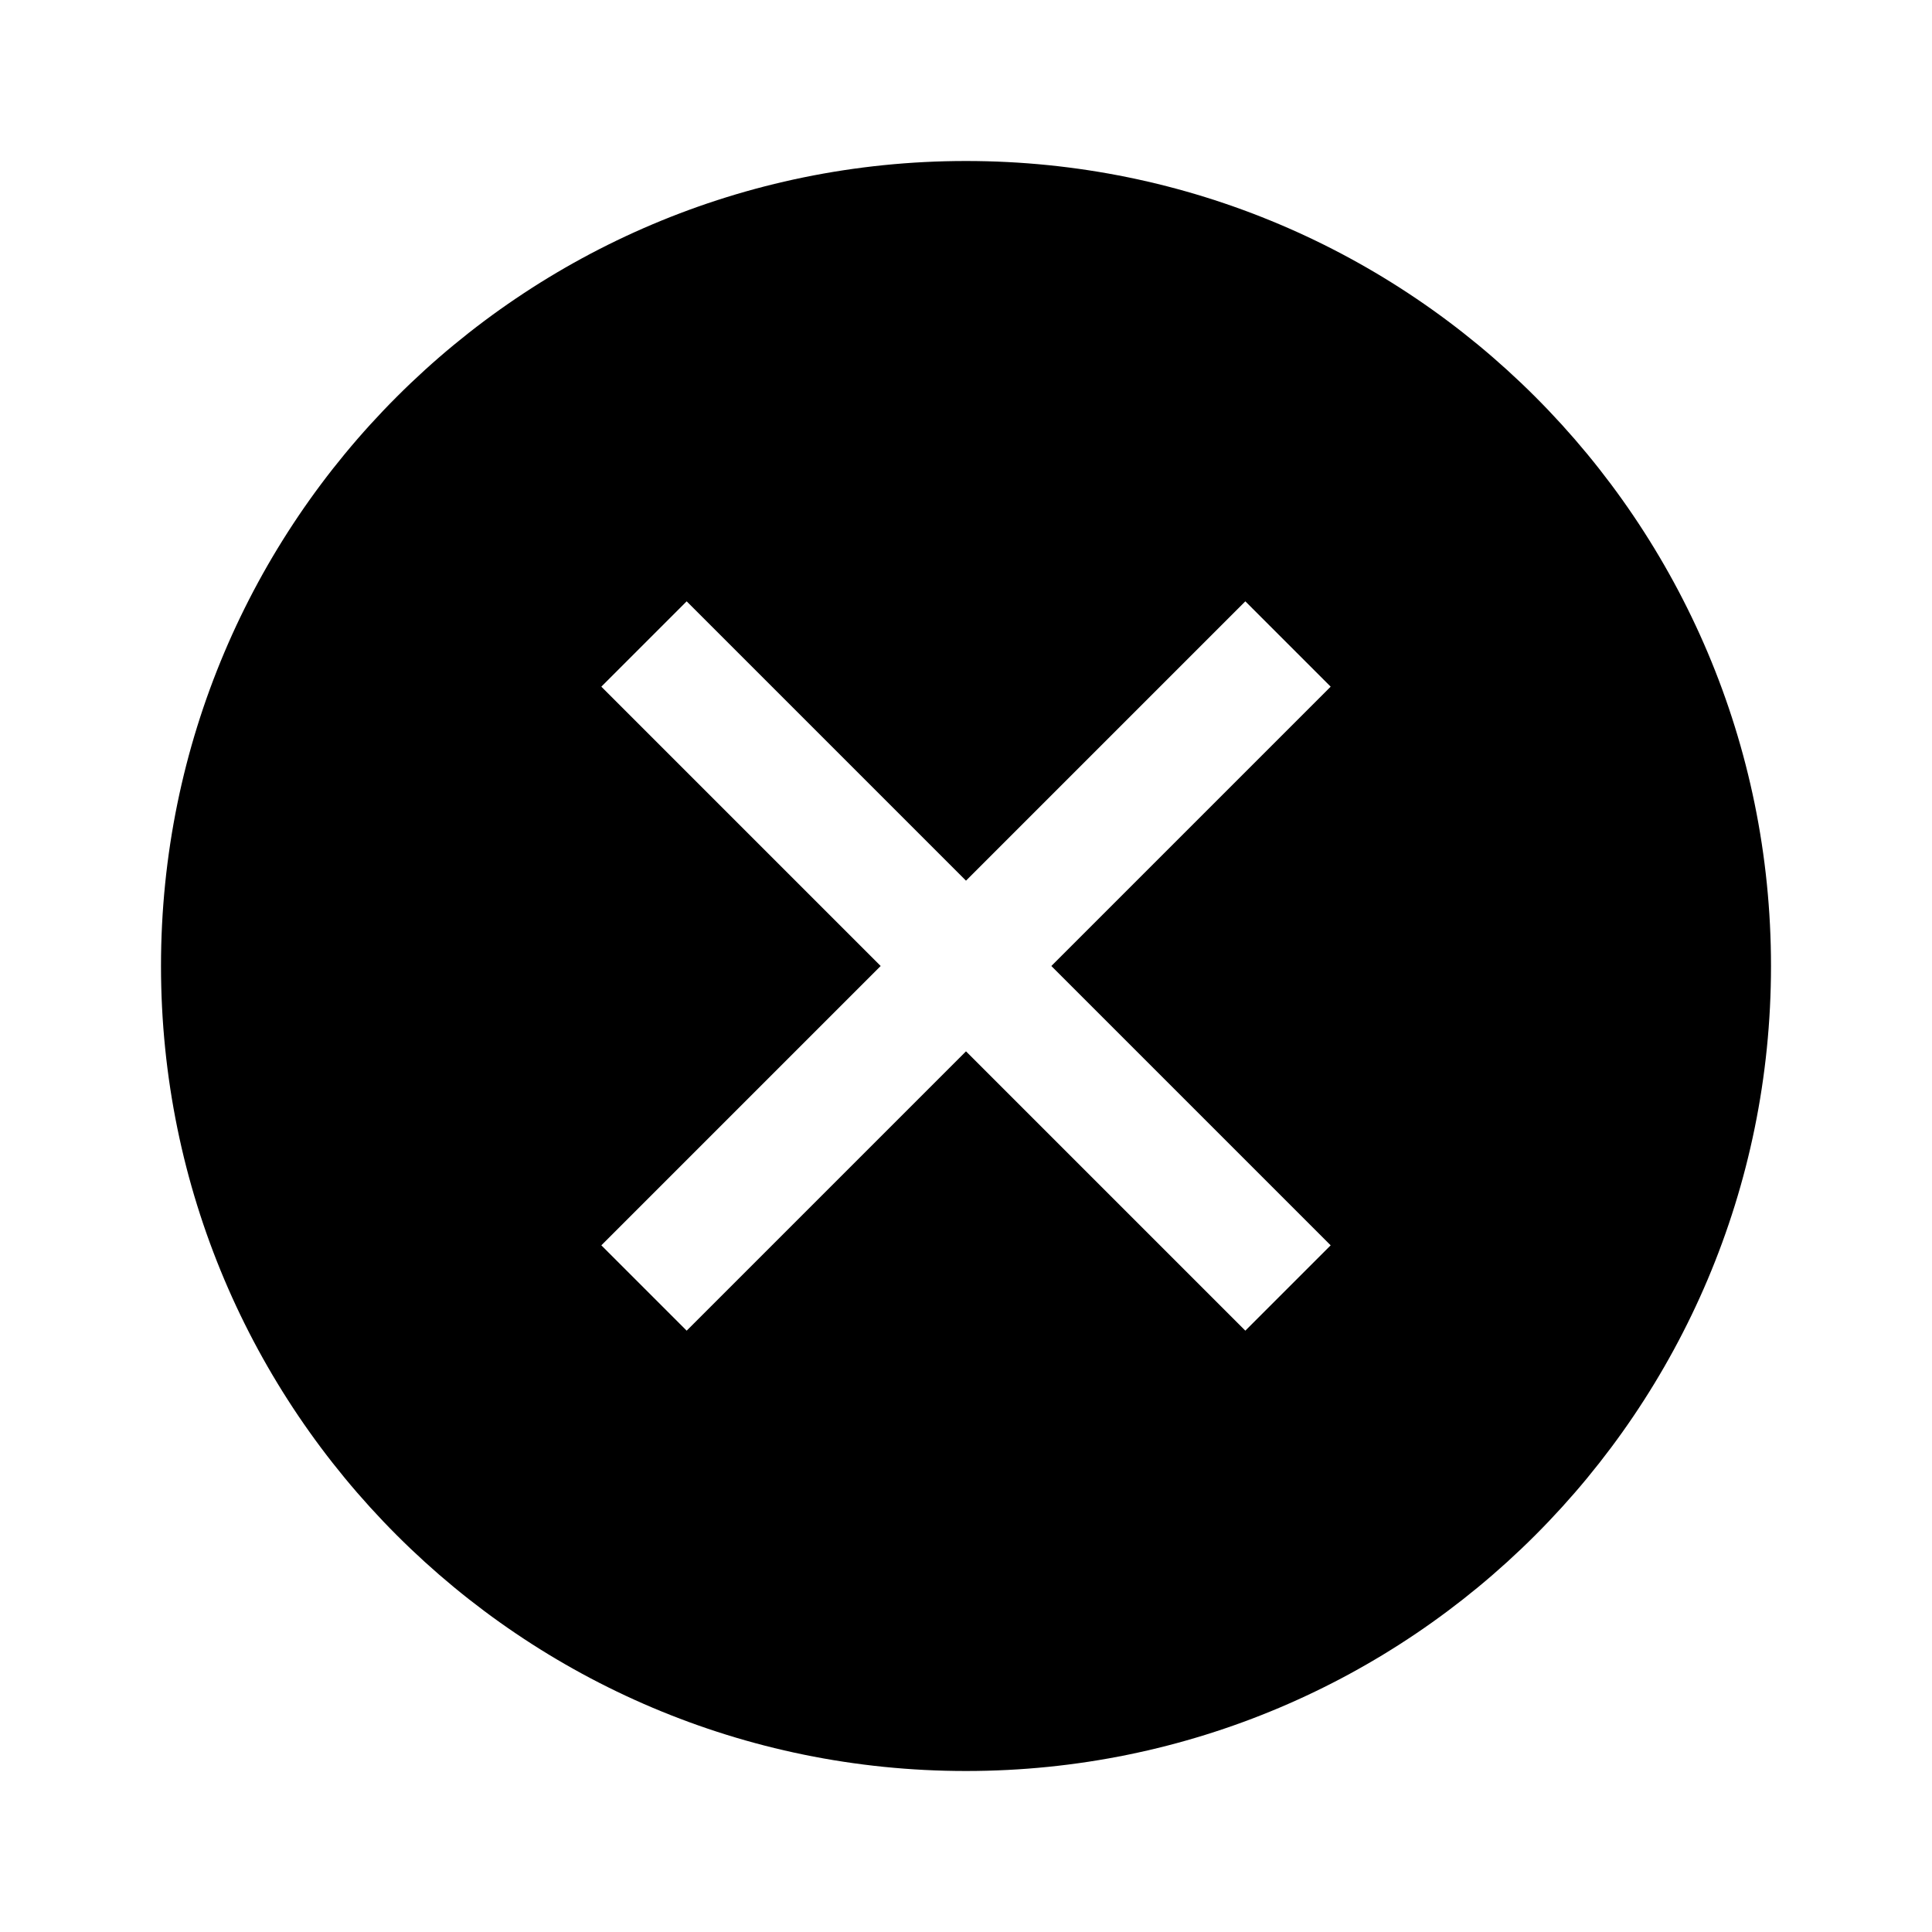 <svg viewBox="0 0 1024 1024" xmlns="http://www.w3.org/2000/svg"><path fill="currentColor" d="M512 938.667c235.648 0 426.667-191.019 426.667-426.667S747.648 85.333 512 85.333 85.333 276.352 85.333 512s191.019 426.667 426.667 426.667zM318.72 363.947l45.227-45.227L512 466.773l148.053-148.053 45.227 45.227L557.227 512l148.053 148.053-45.227 45.227L512 557.227l-148.053 148.053-45.227-45.227L466.773 512 318.72 363.947z" p-id="1903"></path></svg>